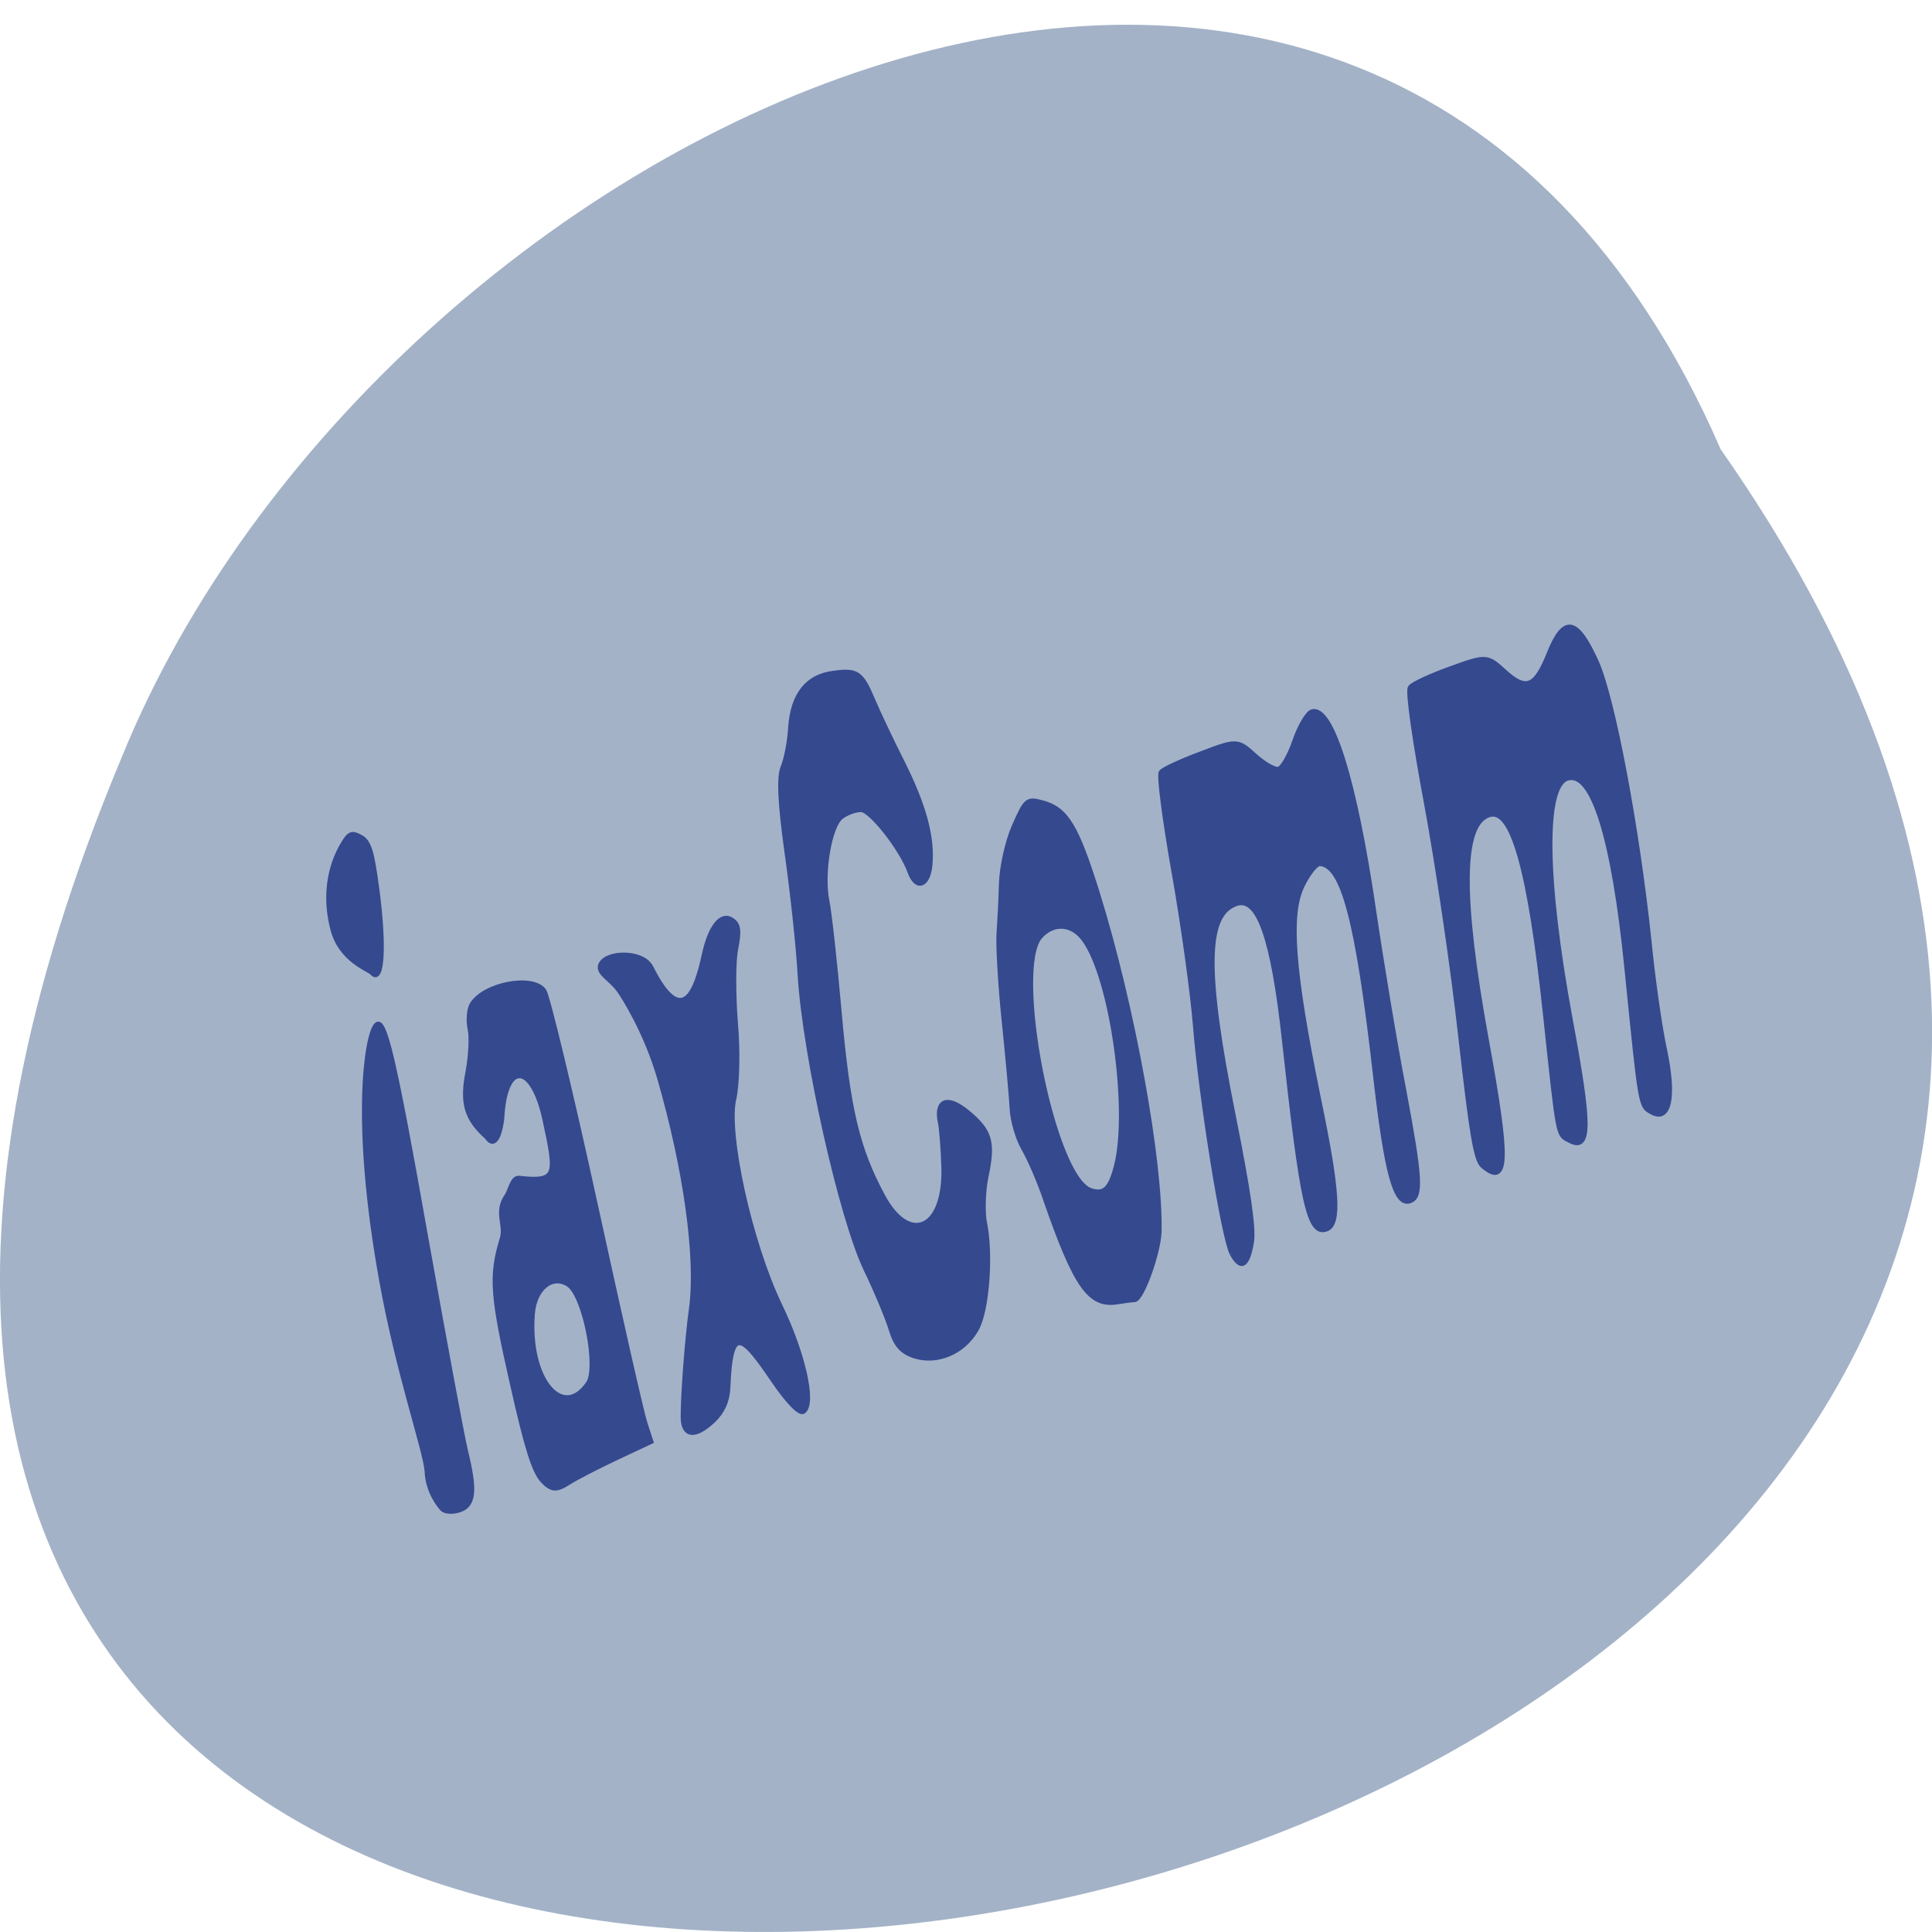 <svg xmlns="http://www.w3.org/2000/svg" viewBox="0 0 22 22"><path d="m 19.594 5.117 c 12.363 17.645 -27.375 25.422 -18.207 3.504 c 2.93 -7.211 14.203 -12.703 18.207 -3.504" fill="#a3b2c7"/><path d="m 213.39 22.664 c -3.701 -8.212 -5.497 -11.264 -8.547 -1.215 c -0.556 1.857 -1.801 3.288 -3.829 4.152 c -3.83 1.627 -5.968 0.888 -5.302 -1.891 c 0.79 -3.248 3.751 -11.695 5.744 -16.217 c 3.134 -7.33 4.347 -21.284 3.112 -36.573 c -0.628 -7.479 -3.201 -13.902 -3.889 -15.338 c -0.922 -2.066 -3.26 -3.818 -2.353 -4.73 c 1.622 -1.601 8.07 0.235 8.864 3.048 c 3.29 11.29 7.441 5.661 10.129 0.781 c 2.165 -3.911 4.633 -5.432 6.263 -3.775 c 1.011 0.97 0.901 1.892 -0.446 4.471 c -0.928 1.748 -2.199 6.819 -2.892 11.217 c -0.631 4.416 -2.102 9.485 -3.194 11.353 c -2.811 4.844 -2.724 22.714 0.284 33.809 c 2.313 8.422 2.404 16.418 0.293 17.09 c -0.743 0.287 -2.428 -2.171 -4.237 -6.181 m 64.837 5.711 c -5.068 -0.756 -6.809 -4.522 -8.841 -18.81 c -0.407 -3.262 -1.363 -7.47 -2.031 -9.237 c -0.654 -1.819 -0.881 -4.748 -0.552 -6.503 c 0.33 -1.755 1.229 -7.945 1.956 -13.736 c 0.727 -5.791 1.86 -11.856 2.424 -13.487 c 0.577 -1.683 1.656 -5.01 2.377 -7.496 c 0.721 -2.482 2.742 -6.098 4.509 -7.993 c 3.1 -3.412 3.313 -3.462 5.995 -2 c 3.961 2.172 5.131 5.32 6.296 16.324 c 1.978 19.04 1.07 43.973 -1.932 54.596 c -0.962 3.141 -5.712 9.268 -6.949 8.905 c -0.309 -0.091 -1.774 -0.352 -3.253 -0.561 m 5.152 -20.543 c 4.715 -7.765 6.484 -28.626 2.961 -36 c -1.493 -3.187 -4.842 -4.394 -7.86 -2.81 c -6.456 3.494 -7.155 37.24 -0.821 41.29 c 2.283 1.455 3.72 0.81 5.72 -2.475 m 17.422 19.14 c -0.902 -2.902 0.454 -25.23 2.198 -36.39 c 0.769 -4.937 1.722 -15.881 2.063 -24.25 c 0.355 -8.426 1.027 -15.524 1.509 -15.831 c 0.406 -0.274 3.967 -0.632 7.859 -0.726 c 6.862 -0.233 7.11 -0.16 9.538 3.02 c 1.389 1.81 3.123 3.329 3.858 3.32 c 0.736 -0.009 2.544 -1.555 3.987 -3.489 c 1.443 -1.934 3.327 -3.514 4.125 -3.504 c 3.741 -0.026 5.057 12.426 3.495 33.01 c -0.644 8.509 -1.349 21.546 -1.519 29.02 c -0.423 14.242 -0.938 16.953 -3.069 16.945 c -2.805 0.019 -3.137 -5.297 -1.333 -20.986 c 2.758 -24.11 2.274 -33.396 -1.893 -34.786 c -0.681 -0.2 -2.503 0.894 -4.049 2.46 c -3.705 3.683 -5.092 12.48 -5.327 32.838 c -0.099 15.291 -0.999 20.47 -3.529 20.458 c -3.342 0.03 -3.371 -4.916 -0.29 -30.5 c 1.983 -16.366 0.922 -23.467 -3.341 -23.482 c -6.134 -0.003 -8.49 8.678 -8.841 32.26 c -0.189 11.841 -0.642 18.11 -1.611 20.01 c -1.601 3.29 -2.853 3.485 -3.83 0.617 m -132.81 -1.061 c -1.142 -1.738 -1.569 -5.679 -1.696 -15.817 c -0.21 -14.876 0.27 -17.71 3.748 -22.807 c 1.306 -1.918 -0.132 -4.304 2.343 -6.103 c 0.976 -0.668 1.746 -2.575 2.956 -2.107 c 6.767 2.657 7.02 1.441 6.991 -7.546 c 0.025 -9.701 -5.02 -11.293 -7.819 -2.461 c -1.347 3.084 -2.543 3.575 -3.3 1.894 c -2.937 -3.779 -3.199 -6.325 -0.91 -10.705 c 1.127 -2.251 2.096 -5.165 2.054 -6.524 c 0.007 -1.289 0.556 -2.867 1.244 -3.451 c 2.963 -2.386 12.01 -1.304 13.436 1.639 c 0.427 0.911 0.905 16.539 0.985 34.688 c 0.08 18.15 0.284 34.31 0.504 36.01 l 0.351 2.965 l -6.711 0.67 c -3.699 0.374 -8.05 0.95 -9.681 1.314 c -2.407 0.529 -3.259 0.223 -4.497 -1.655 m 11.954 -12.208 c 2.578 -1.938 2.802 -13.657 0.271 -16.194 c -2.545 -2.486 -6.368 -1.138 -7.721 2.73 c -3.415 9.661 1.256 17.989 7.45 13.464 m 59.908 12.515 c -2.249 -1.333 -3.04 -2.631 -3.302 -5.177 c -0.166 -1.9 -1.171 -6.684 -2.258 -10.651 c -2.395 -9.12 -2.684 -35.07 -0.507 -47.624 c 0.845 -4.466 1.894 -13.249 2.408 -19.496 c 0.665 -7.83 1.448 -11.809 2.575 -13.05 c 0.859 -0.983 2.193 -3.51 2.907 -5.713 c 1.649 -4.735 4.901 -6.7 9.68 -5.86 c 4.408 0.731 5.04 1.366 6.06 6.098 c 0.447 2.095 1.748 7.02 2.877 10.832 c 2.278 7.795 2.561 13.04 1.043 17.03 c -1.106 2.93 -3.3 2.905 -3.775 -0.097 c -0.579 -3.873 -4.596 -11.393 -6.377 -11.971 c -0.99 -0.29 -2.723 -0.293 -3.892 0.093 c -2.537 0.771 -5.836 7.716 -5.883 12.192 c -0.006 1.794 -0.946 9.655 -2.086 17.514 c -2.176 15.07 -2.023 21.573 0.737 30.07 c 2.932 9.109 10.144 8.306 12.212 -1.302 c 0.604 -2.797 1.106 -5.961 1.105 -6.971 c -0.015 -3.484 2.254 -3.492 5.198 0.009 c 3.343 4.01 3.488 5.736 0.787 10.668 c -1.086 2.095 -1.958 5.15 -1.999 6.821 c -0.012 5.103 -2.946 13.446 -5.531 15.662 c -3.121 2.732 -8.154 3.109 -11.978 0.921 m 109.46 0.333 c -1 -1.248 -0.799 -5.06 1.01 -20.749 c 1.256 -10.575 2.51 -27.21 2.823 -36.995 c 0.293 -9.959 0.951 -18.02 1.508 -18.357 c 0.495 -0.36 4.119 -0.7 7.935 -0.76 c 6.835 -0.128 7.082 -0.056 9.511 3.125 c 3.212 4.253 5.05 4.118 8.925 -0.469 c 4.069 -4.811 6.201 -3.793 8.06 3.822 c 1.514 6.392 0.935 27.04 -1.267 44.746 c -0.837 6.208 -1.454 14.11 -1.426 17.539 c -0.046 7.506 -1.812 10.916 -4.55 8.655 c -1.857 -1.555 -1.871 -0.997 0.998 -22.996 c 2.697 -20.59 1.504 -31.994 -3.419 -32.03 c -4.676 0.032 -8.08 14.187 -8.826 36.75 c -0.552 17.515 -1.473 21 -4.747 18.249 c -1.809 -1.484 -1.843 -0.596 0.538 -19.988 c 2.868 -23.01 2.102 -33.503 -2.436 -33.486 c -5.46 -0.03 -8.407 10.891 -9.233 33.993 c -0.703 19.603 -1.754 23.335 -5.4 18.955 m -200.49 -1.546 c -0.371 -0.614 -1.878 -3.244 -1.267 -6.32 c 0.563 -3.146 -1.393 -16.458 -0.806 -31.32 c 0.963 -25.644 6.715 -37.593 8.702 -38.807 c 1.836 -1.145 2.02 5.249 0.8 34.634 c -0.67 16.695 -1.161 32.21 -1.078 34.42 c 0.215 6.516 -0.569 8.475 -3.236 8.479 c -1.334 0.002 -2.744 -0.468 -3.115 -1.082 m 8.106 -84.83 c -0.468 -0.754 -5.137 -3.527 -5.414 -8.546 c -0.387 -7.633 3.855 -11.328 5.216 -12.444 c 1.361 -1.116 1.898 -1.127 3.204 -0.014 c 1.369 1.131 1.507 2.63 0.931 8.859 c -0.823 8.681 -2.63 14.268 -3.937 12.145" transform="matrix(0.059 -0.02 0.015 0.07 -4.121 18.395)" fill="#35498f" stroke="#35498f"/></svg>